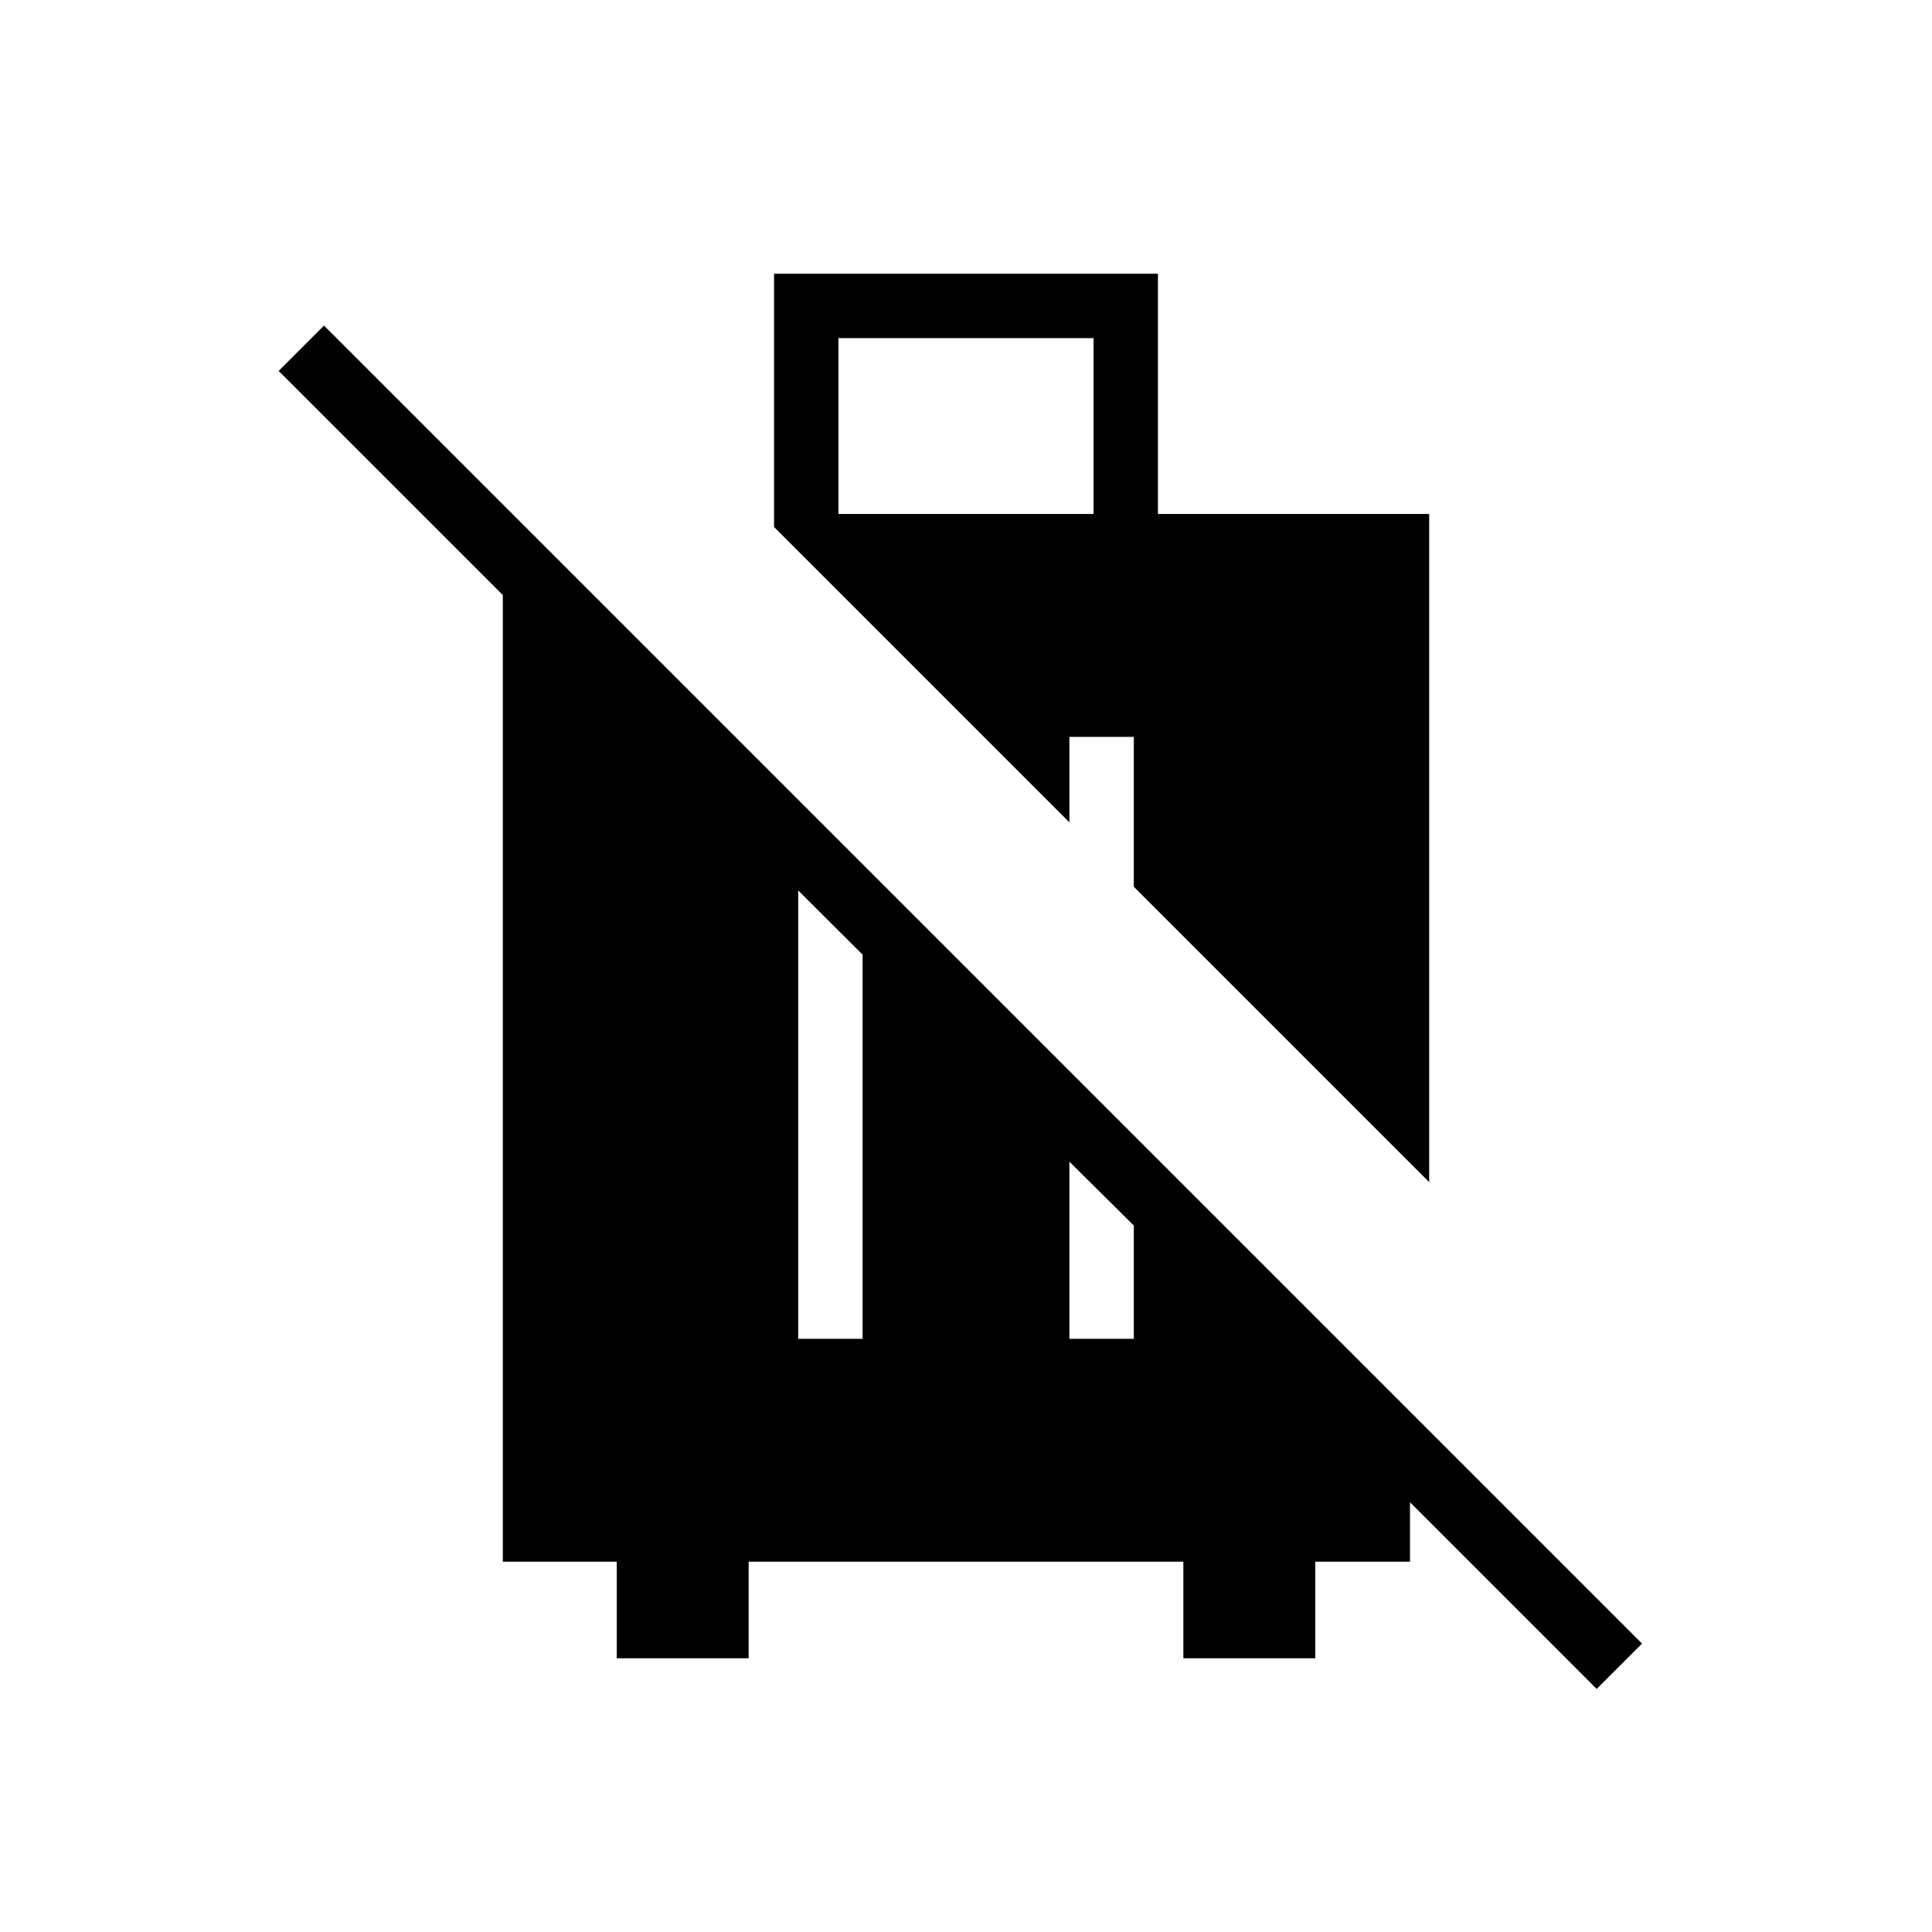 <svg xmlns="http://www.w3.org/2000/svg" height="20" viewBox="0 -960 960 960" width="20"><path d="M306.46-136v-48h-56.61v-480.31L138.46-775.69 161-798.23l654.92 654.92-22.54 22.54-92.76-92.77V-184h-47.08v48H588v-48H372v48h-65.54Zm90.16-158.77h32v-190.87l-32-31.9v222.77Zm134.76 0h32v-56.27l-32-31.73v88Zm178.77-77.85L563.38-519.38v-74.47h-32v42.47L384.62-698.15V-824h190.76v119.38h134.77v332Zm-293.53-332h126.76V-792H416.62v87.38Z"/></svg>